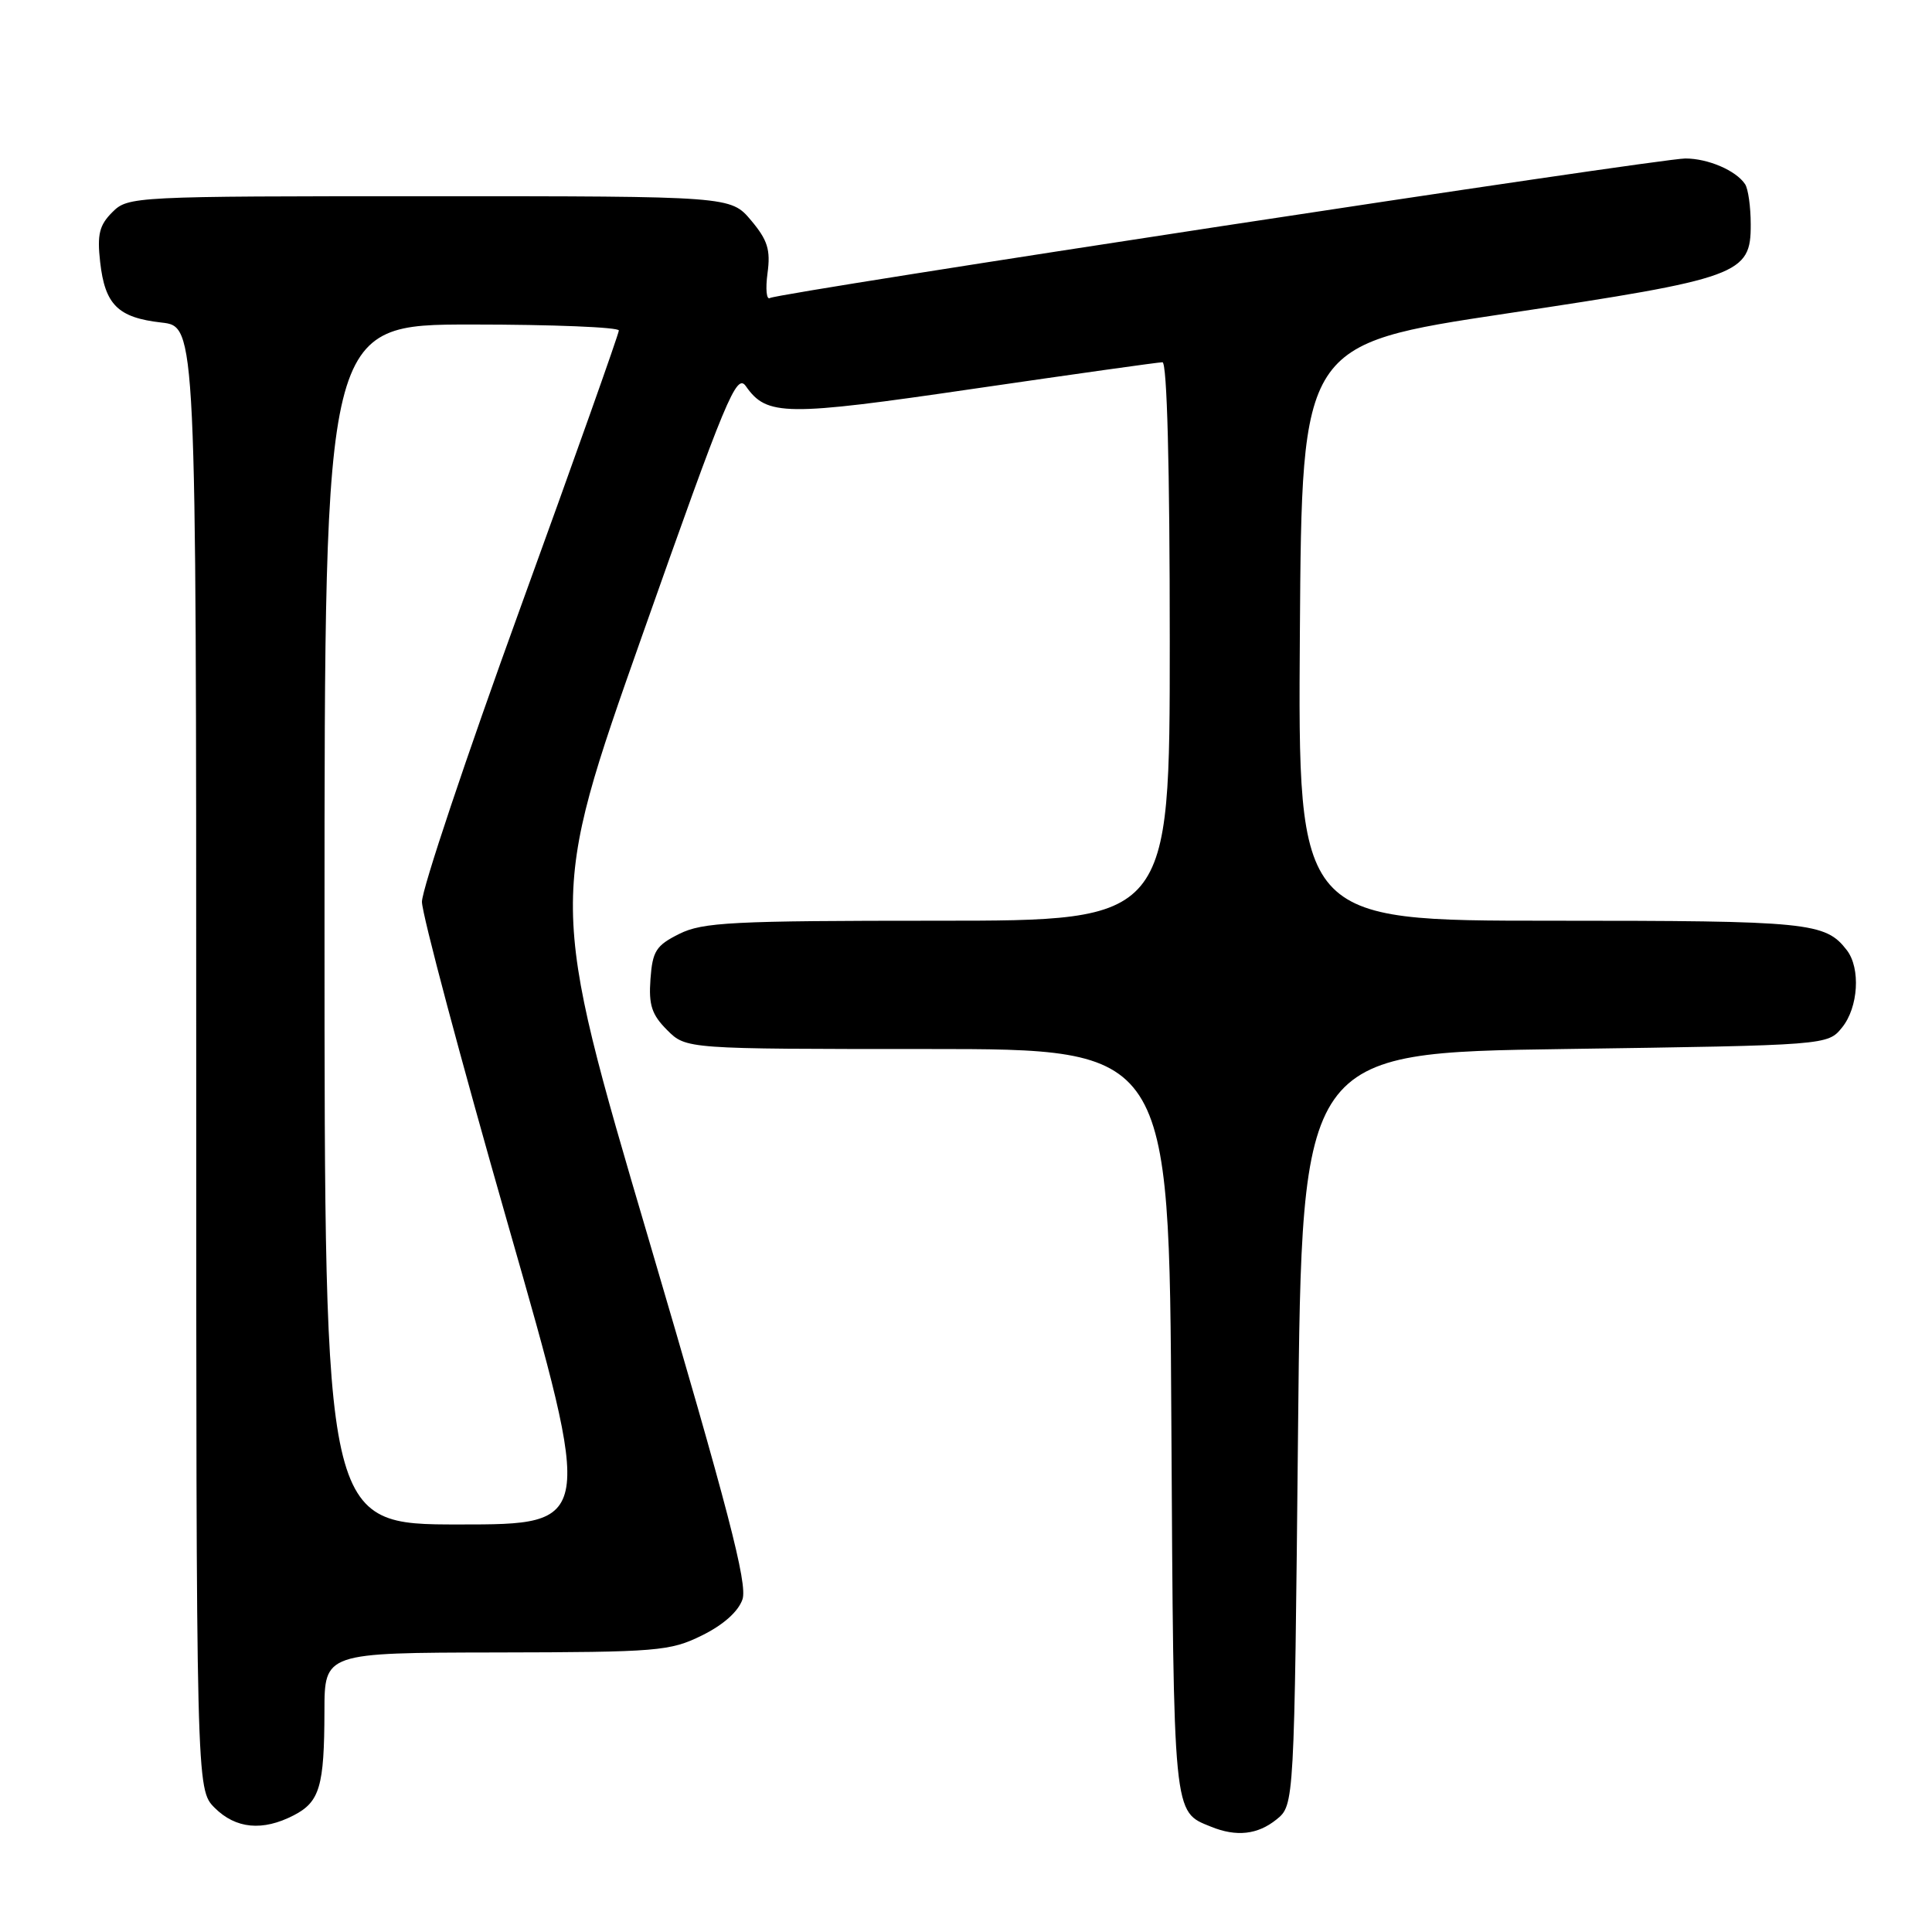 <?xml version="1.0" encoding="UTF-8" standalone="no"?>
<!DOCTYPE svg PUBLIC "-//W3C//DTD SVG 1.1//EN" "http://www.w3.org/Graphics/SVG/1.1/DTD/svg11.dtd" >
<svg xmlns="http://www.w3.org/2000/svg" xmlns:xlink="http://www.w3.org/1999/xlink" version="1.1" viewBox="0 0 256 256">
 <g >
 <path fill="currentColor"
d=" M 169.14 241.09 C 171.50 239.18 171.50 239.18 172.00 189.34 C 172.50 139.50 172.50 139.50 207.34 139.00 C 242.18 138.50 242.18 138.50 244.09 136.14 C 246.24 133.48 246.56 128.31 244.72 125.91 C 241.87 122.21 239.79 122.00 205.55 122.00 C 171.98 122.00 171.98 122.00 172.24 83.81 C 172.50 45.62 172.50 45.62 199.56 41.55 C 230.56 36.89 232.01 36.36 231.98 29.73 C 231.98 27.40 231.64 25.00 231.23 24.40 C 230.03 22.59 226.32 21.00 223.32 21.00 C 219.82 21.00 103.16 38.78 102.02 39.49 C 101.56 39.77 101.42 38.29 101.70 36.20 C 102.12 33.10 101.72 31.82 99.52 29.20 C 96.82 26.00 96.82 26.00 56.91 26.00 C 17.60 26.00 16.97 26.03 14.88 28.12 C 13.16 29.84 12.86 31.06 13.27 34.72 C 13.91 40.39 15.63 42.09 21.40 42.74 C 26.00 43.26 26.00 43.26 26.00 140.18 C 26.00 237.09 26.00 237.09 28.45 239.55 C 31.24 242.33 34.80 242.67 38.92 240.54 C 42.37 238.76 42.97 236.71 42.99 226.75 C 43.00 219.00 43.00 219.00 65.75 218.96 C 87.15 218.92 88.77 218.79 93.00 216.71 C 95.83 215.32 97.82 213.55 98.38 211.93 C 99.08 209.89 96.49 199.98 85.99 164.33 C 72.71 119.30 72.71 119.30 85.08 84.25 C 96.24 52.64 97.59 49.40 98.83 51.17 C 101.62 55.15 104.00 55.18 129.11 51.50 C 142.28 49.58 153.50 48.00 154.03 48.00 C 154.64 48.00 155.00 61.82 155.00 85.00 C 155.00 122.00 155.00 122.00 124.25 122.00 C 96.98 122.00 93.10 122.20 90.00 123.75 C 86.93 125.28 86.46 126.02 86.19 129.74 C 85.94 133.17 86.36 134.45 88.40 136.49 C 90.91 139.00 90.91 139.00 122.92 139.00 C 154.93 139.00 154.93 139.00 155.21 188.35 C 155.52 241.13 155.41 240.00 160.47 242.05 C 163.84 243.42 166.65 243.10 169.14 241.09 Z  M 43.00 122.50 C 43.00 43.00 43.00 43.00 62.50 43.00 C 73.22 43.00 82.00 43.36 82.00 43.79 C 82.00 44.22 76.13 60.76 68.95 80.54 C 61.77 100.32 55.90 117.85 55.91 119.50 C 55.92 121.15 61.05 140.39 67.31 162.25 C 78.69 202.00 78.69 202.00 60.85 202.00 C 43.00 202.00 43.00 202.00 43.00 122.50 Z "/>
</g>
</svg>